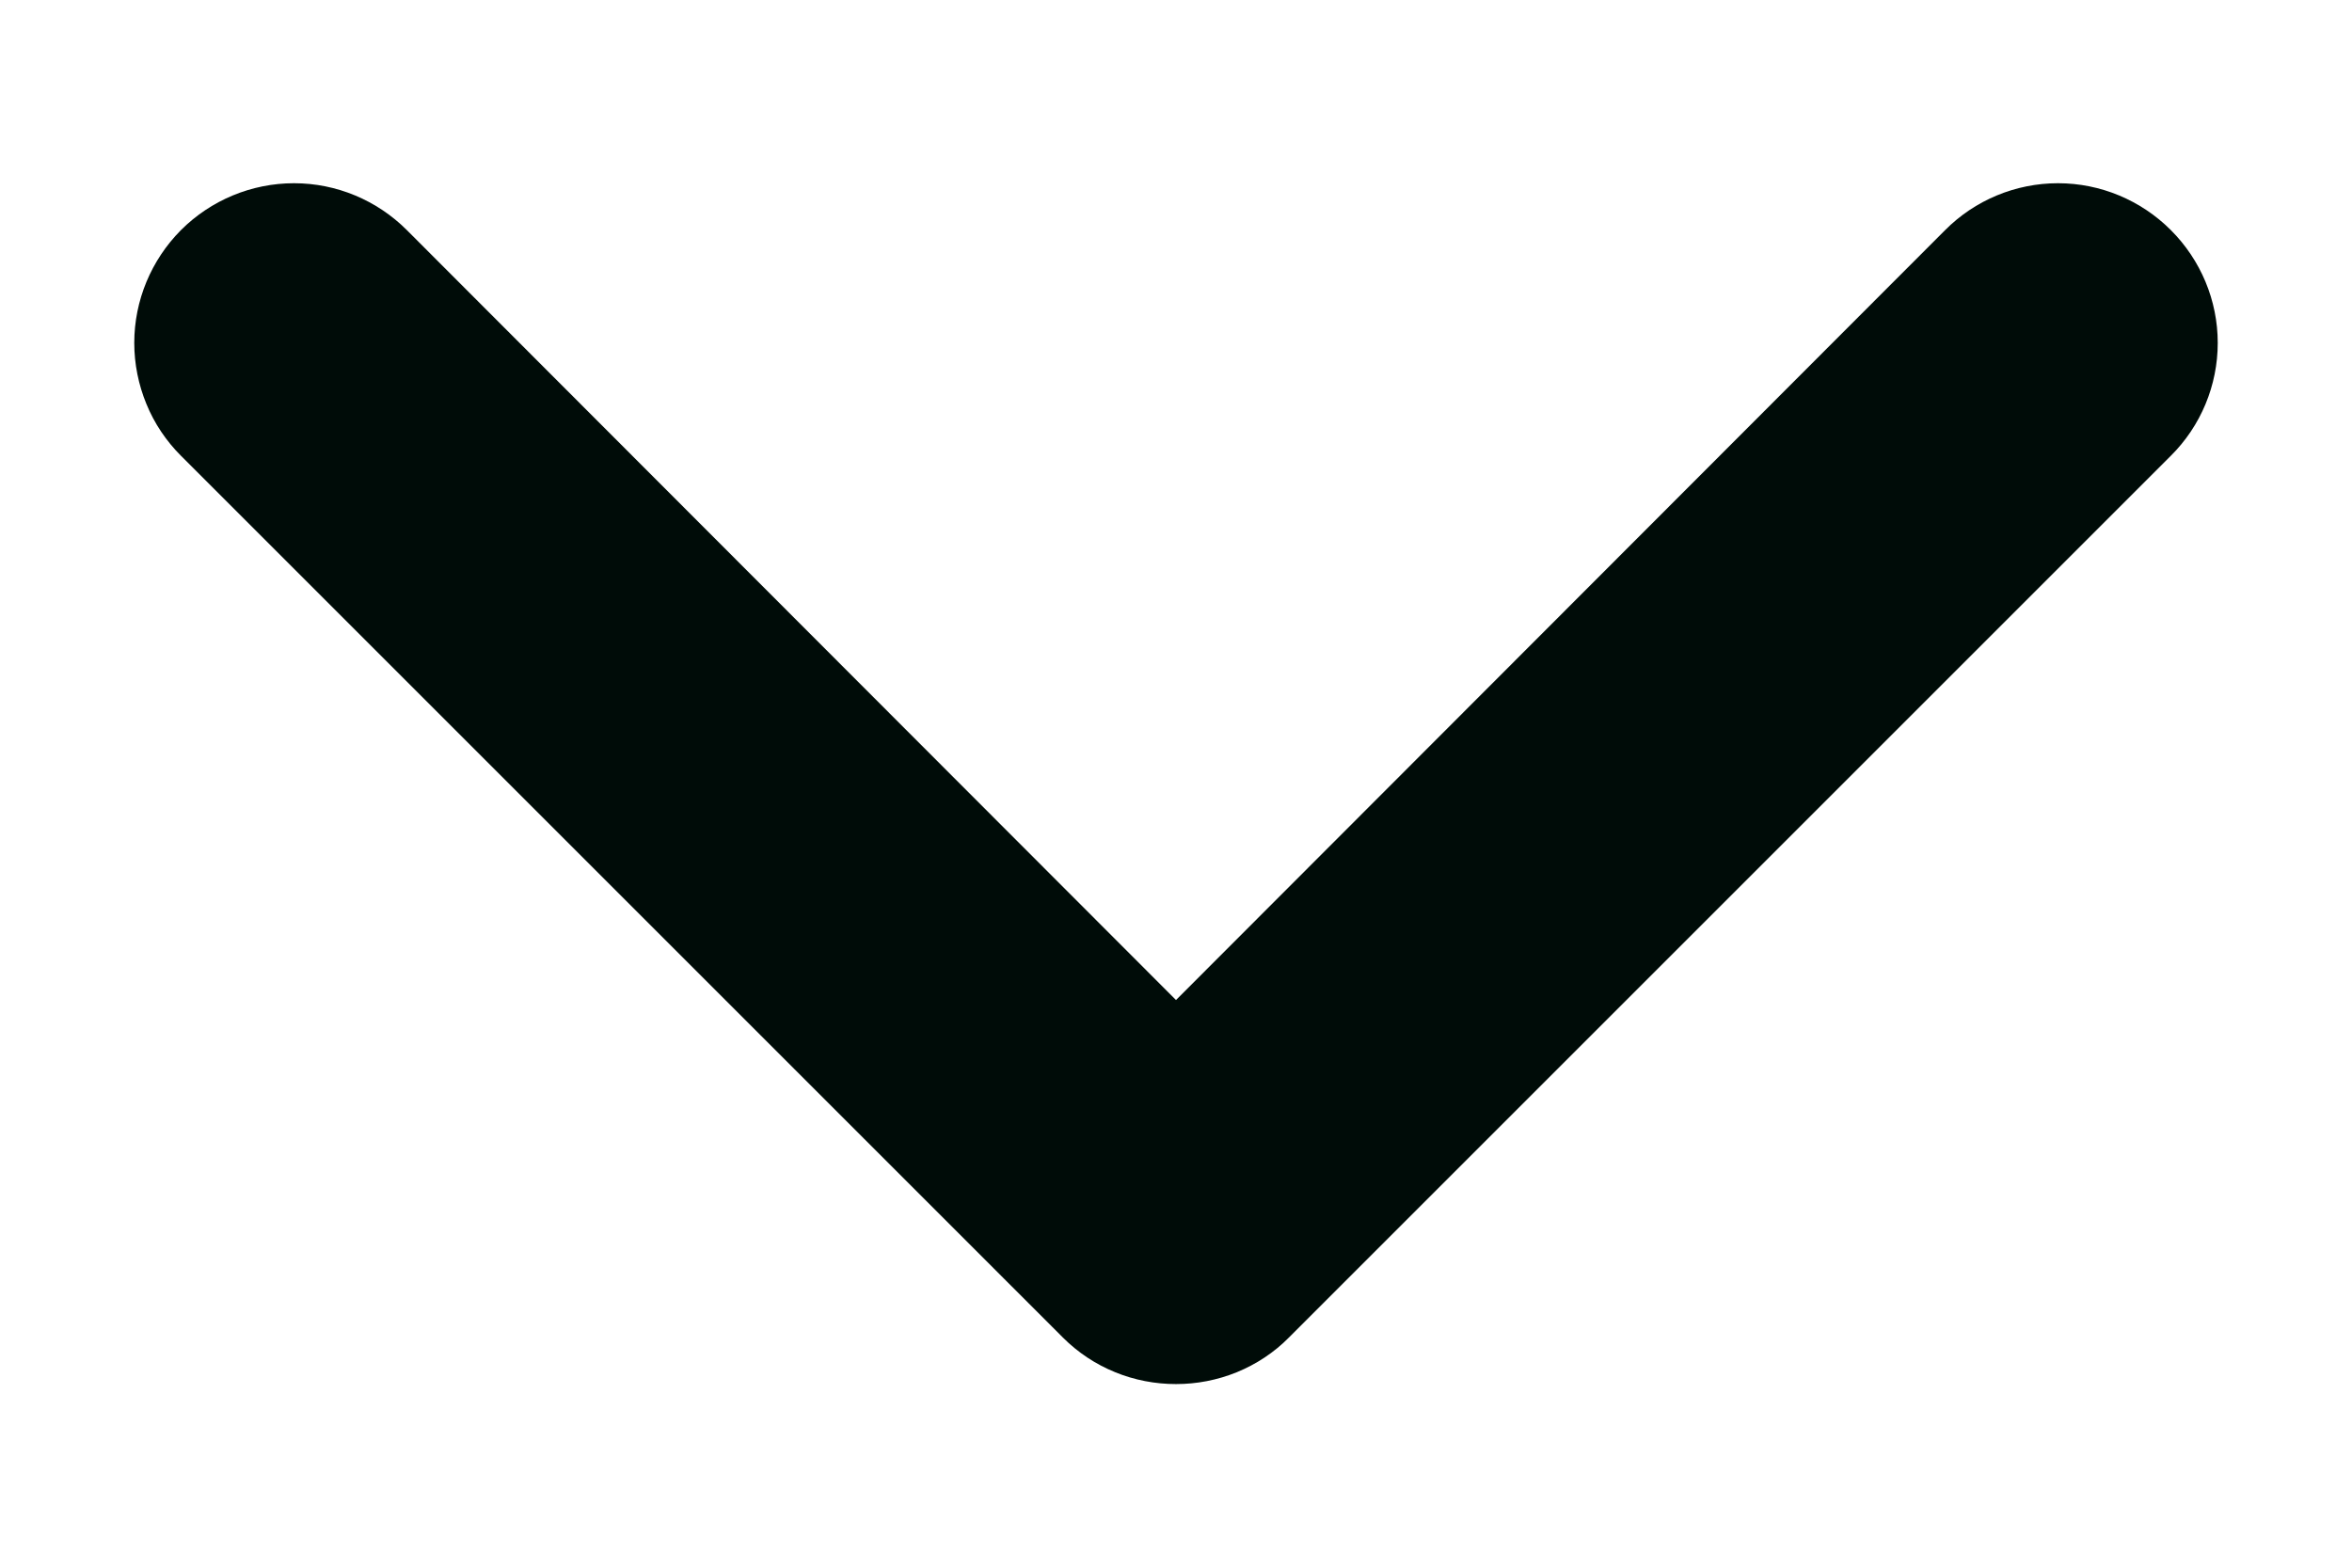 <svg width="12" height="8" viewBox="0 0 12 8" fill="none" xmlns="http://www.w3.org/2000/svg">
<path d="M6 6.813C5.926 6.813 5.852 6.799 5.784 6.771C5.715 6.743 5.653 6.702 5.6 6.649L1.1 2.149C1.048 2.097 1.006 2.035 0.978 1.966C0.95 1.898 0.935 1.824 0.935 1.75C0.935 1.6 0.995 1.457 1.1 1.351C1.206 1.245 1.35 1.185 1.5 1.185C1.65 1.185 1.793 1.245 1.899 1.351L6 5.457L10.101 1.351C10.206 1.245 10.35 1.185 10.5 1.185C10.65 1.185 10.793 1.245 10.899 1.351C11.005 1.457 11.065 1.6 11.065 1.75C11.065 1.9 11.005 2.044 10.899 2.149L6.399 6.649C6.347 6.702 6.284 6.743 6.216 6.771C6.147 6.799 6.074 6.813 6 6.813Z" fill="#000C08" stroke="#000C08" stroke-width="0.5"/>
</svg>
